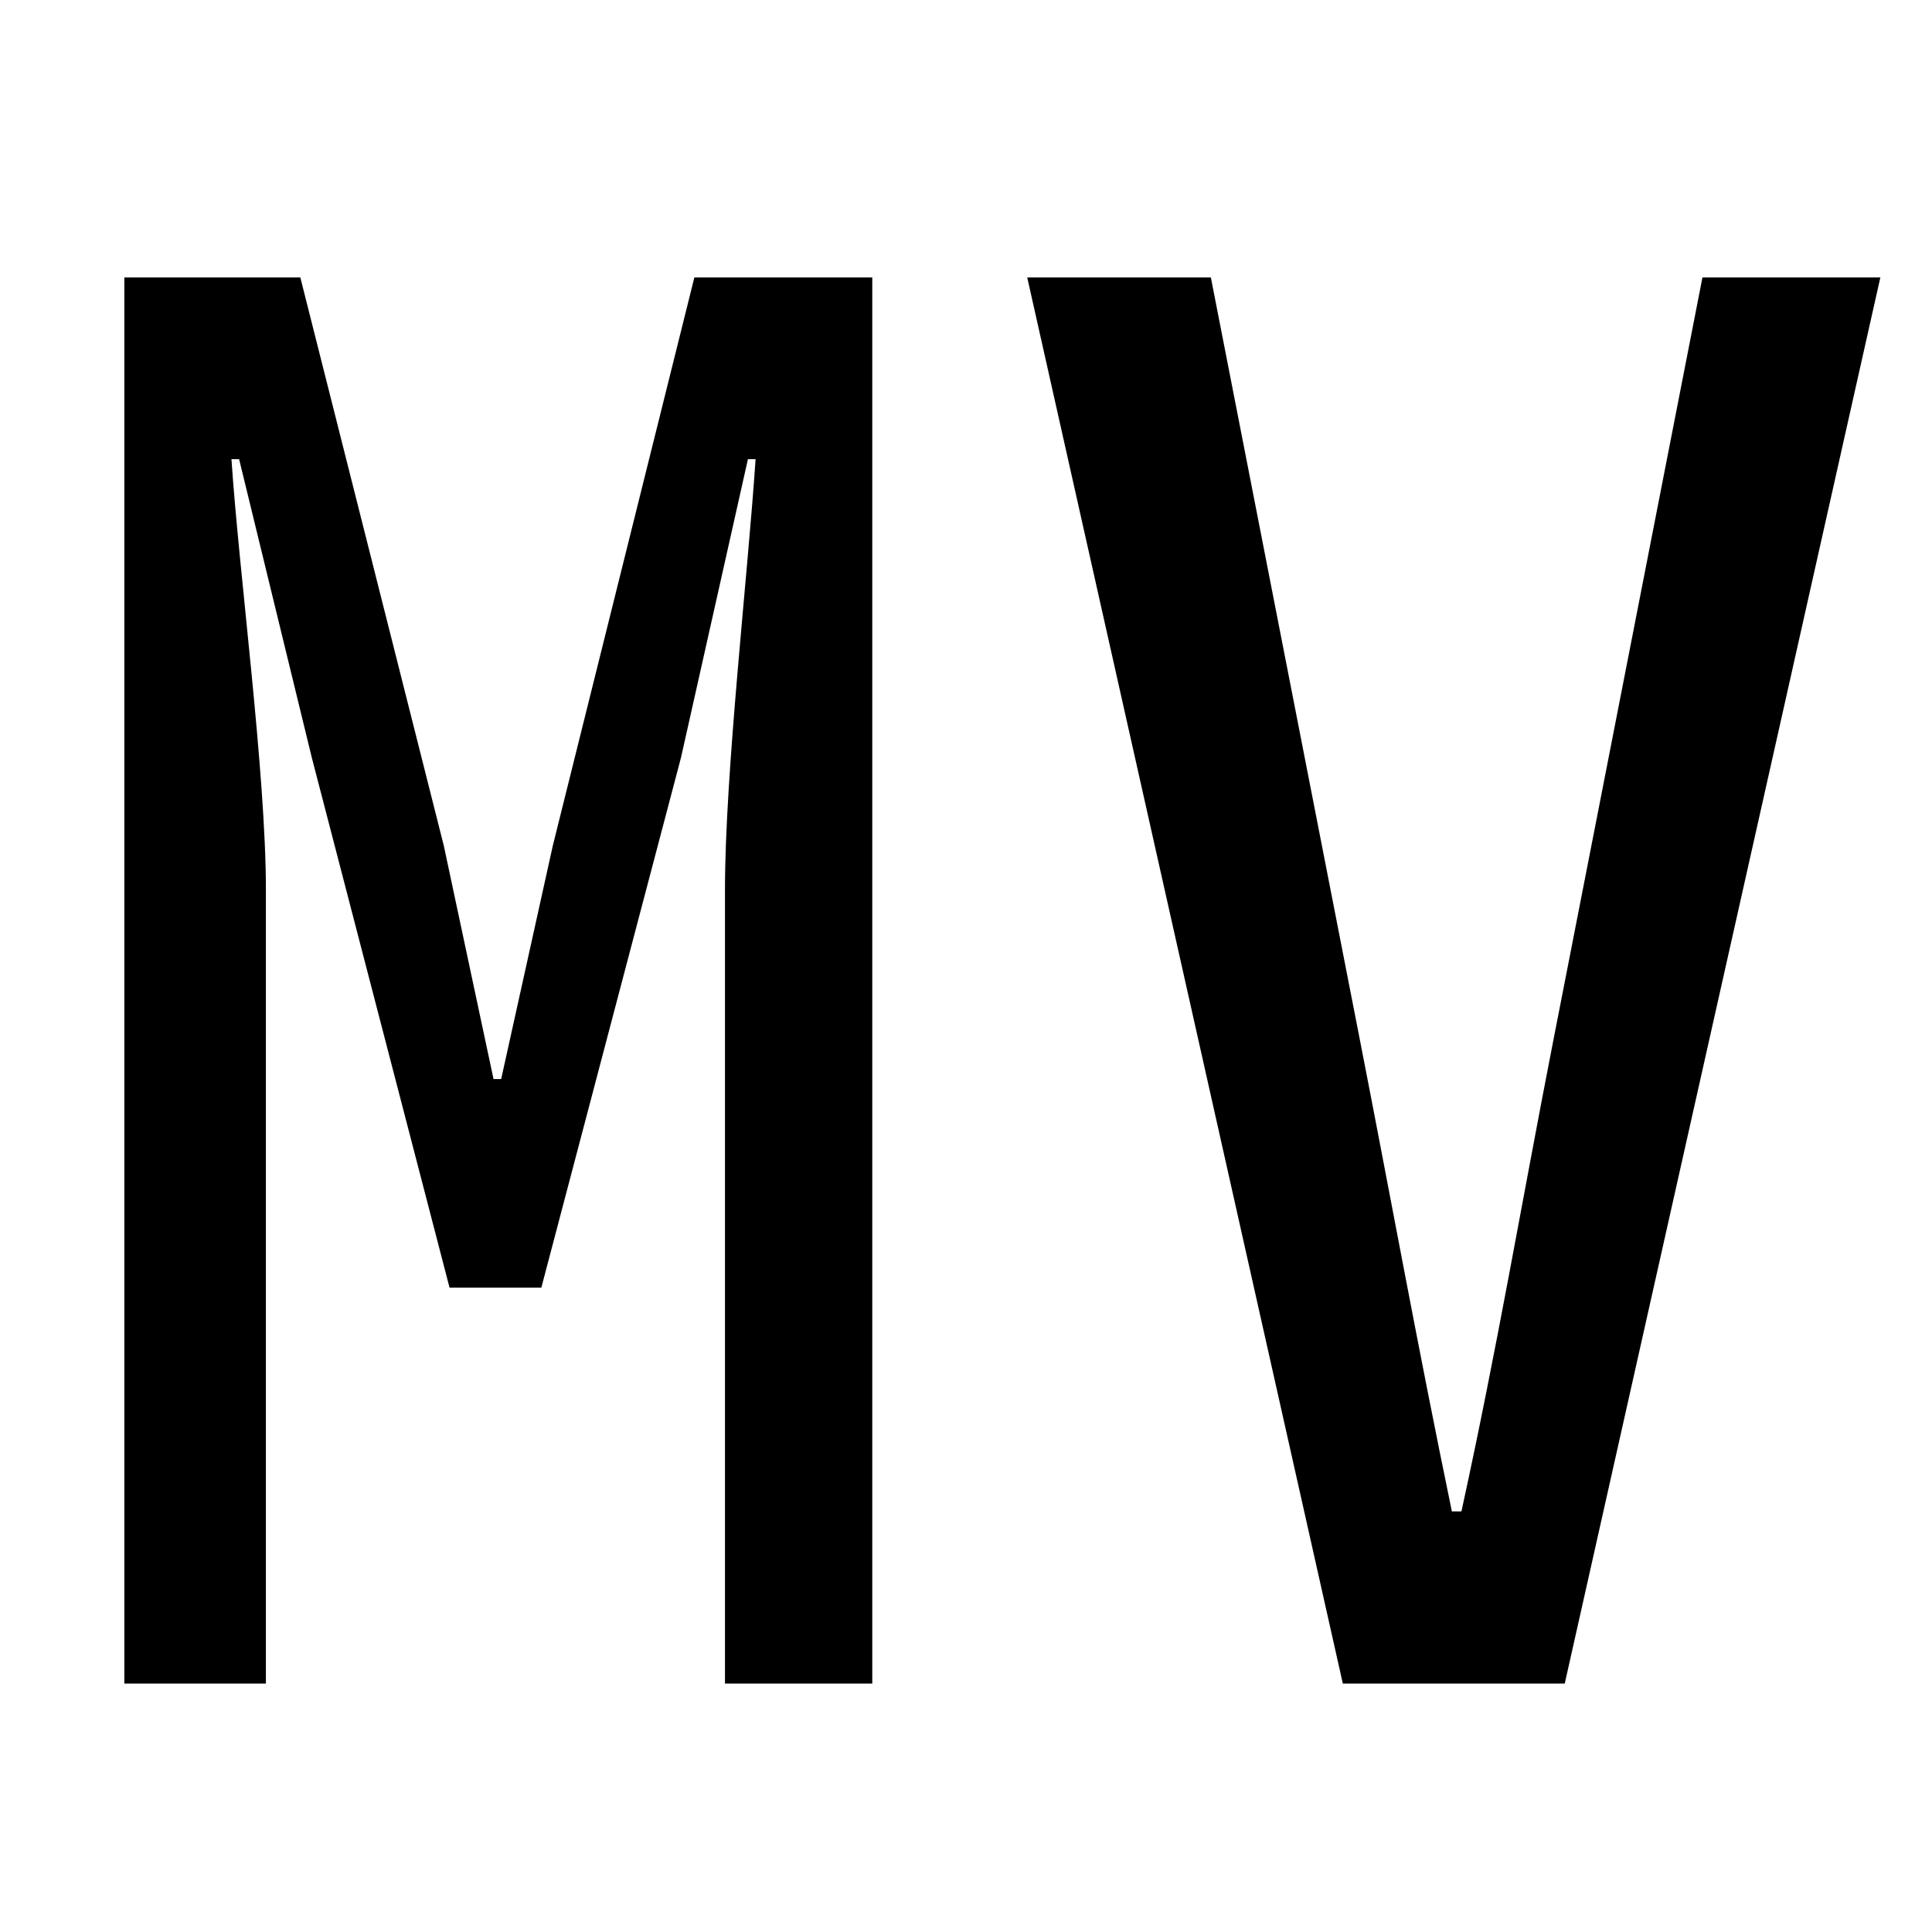 <?xml version="1.0" standalone="no"?>
<!DOCTYPE svg PUBLIC "-//W3C//DTD SVG 1.1//EN" "http://www.w3.org/Graphics/SVG/1.1/DTD/svg11.dtd" >
<svg xmlns="http://www.w3.org/2000/svg" xmlns:xlink="http://www.w3.org/1999/xlink" version="1.1" viewBox="-10 0 1010 1000">
   <path fill="currentColor"
d="M55 880v-735h92l75 297l26 122h4l27 -122l74 -297h93v735h-77v-415c0 -61 12 -165 16 -225h-4l-35 156l-73 277h-48l-72 -277l-38 -156h-4c4 60 18 164 18 225v415h-74zM692 880l-165 -735h96l78 399c17 87 30 159 48 246h5c19 -87 31 -159 48 -246l78 -399h93l-165 735
h-116z" />
</svg>
